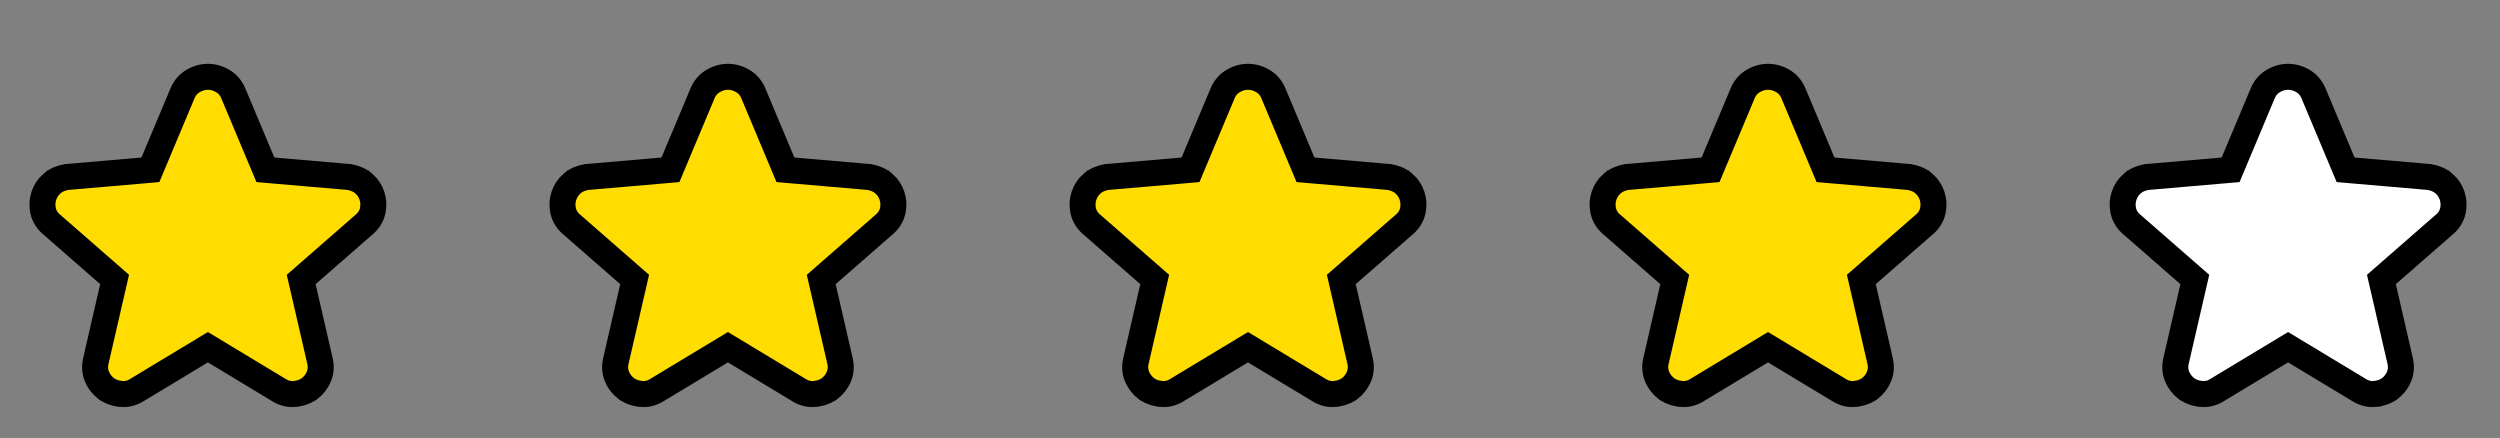 <svg fill="none" height="27" viewBox="0 0 154 27" width="154" xmlns="http://www.w3.org/2000/svg" data-v-7decf3e7=""><rect x="0" y="0" width="154" height="27" fill="#808080" stroke="none"/><mask id="mask0_1955_453" height="27" maskUnits="userSpaceOnUse" style="mask-type:alpha;" width="27" x="-1" y="0" data-v-7decf3e7=""><rect fill="#D9D9D9" height="25.628" width="25.628" x="-0.008" y="0.938" data-v-7decf3e7=""></rect></mask><g mask="url(#mask0_1955_453)" data-v-7decf3e7=""><path d="M7.44 24.266L7.442 24.267C7.812 24.303 8.157 24.207 8.455 24.013L12.807 21.388L17.158 24.013C17.456 24.207 17.801 24.303 18.171 24.267L18.173 24.266C18.465 24.237 18.744 24.147 18.997 23.989L19.026 23.97L19.054 23.95C19.303 23.762 19.497 23.521 19.625 23.235C19.78 22.886 19.787 22.521 19.698 22.181L18.553 17.216L22.395 13.861C22.668 13.643 22.882 13.345 22.961 12.969C23.024 12.664 23.009 12.355 22.91 12.057C22.812 11.764 22.643 11.507 22.405 11.302L22.404 11.302C22.139 11.074 21.82 10.958 21.507 10.906L21.476 10.901L21.445 10.899L16.348 10.46L14.375 5.759C14.238 5.422 14.003 5.144 13.675 4.963C13.414 4.817 13.121 4.729 12.807 4.729C12.492 4.729 12.199 4.817 11.938 4.963C11.61 5.144 11.375 5.422 11.238 5.759L9.265 10.46L4.168 10.899L4.137 10.901L4.106 10.906C3.793 10.958 3.474 11.074 3.209 11.302L3.208 11.302C2.97 11.507 2.801 11.764 2.703 12.057C2.604 12.355 2.589 12.664 2.652 12.969C2.731 13.345 2.945 13.643 3.218 13.861L7.06 17.216L5.916 22.181C5.827 22.521 5.833 22.886 5.988 23.235C6.116 23.521 6.31 23.762 6.559 23.95L6.587 23.97L6.616 23.989C6.869 24.147 7.149 24.237 7.44 24.266Z" fill="#FFDD00" stroke="black" stroke-width="1.602" data-v-7decf3e7=""></path></g><mask id="mask1_1955_453" height="27" maskUnits="userSpaceOnUse" style="mask-type:alpha;" width="26" x="32" y="0" data-v-7decf3e7=""><rect fill="#D9D9D9" height="25.628" width="25.628" x="32.027" y="0.938" data-v-7decf3e7=""></rect></mask><g mask="url(#mask1_1955_453)" data-v-7decf3e7=""><path d="M39.475 24.266L39.477 24.267C39.846 24.303 40.192 24.207 40.489 24.013L44.841 21.388L49.192 24.013C49.49 24.207 49.836 24.303 50.205 24.267L50.207 24.266C50.499 24.237 50.778 24.147 51.031 23.989L51.06 23.97L51.088 23.95C51.337 23.762 51.531 23.521 51.659 23.235C51.815 22.886 51.821 22.521 51.732 22.181L50.587 17.216L54.429 13.861C54.702 13.643 54.916 13.345 54.995 12.969C55.059 12.664 55.043 12.355 54.944 12.057C54.846 11.764 54.677 11.507 54.44 11.302L54.438 11.302C54.173 11.074 53.854 10.958 53.541 10.906L53.51 10.901L53.479 10.899L48.382 10.46L46.409 5.759C46.272 5.422 46.037 5.144 45.71 4.963C45.448 4.817 45.155 4.729 44.841 4.729C44.526 4.729 44.233 4.817 43.972 4.963C43.645 5.144 43.409 5.422 43.272 5.759L41.3 10.46L36.203 10.899L36.171 10.901L36.14 10.906C35.827 10.958 35.509 11.074 35.243 11.302L35.242 11.302C35.004 11.507 34.835 11.764 34.738 12.057C34.638 12.355 34.623 12.664 34.687 12.969C34.766 13.345 34.979 13.643 35.252 13.861L39.094 17.216L37.95 22.181C37.861 22.521 37.867 22.886 38.022 23.235C38.15 23.521 38.344 23.762 38.594 23.95L38.621 23.97L38.65 23.989C38.904 24.147 39.183 24.237 39.475 24.266Z" fill="#FFDD00" stroke="black" stroke-width="1.602" data-v-7decf3e7=""></path></g><mask id="mask2_1955_453" height="27" maskUnits="userSpaceOnUse" style="mask-type:alpha;" width="26" x="64" y="0" data-v-7decf3e7=""><rect fill="#D9D9D9" height="25.628" width="25.628" x="64.062" y="0.938" data-v-7decf3e7=""></rect></mask><g mask="url(#mask2_1955_453)" data-v-7decf3e7=""><path d="M71.511 24.266L71.513 24.267C71.882 24.303 72.228 24.207 72.525 24.013L76.877 21.388L81.228 24.013C81.526 24.207 81.872 24.303 82.241 24.267L82.243 24.266C82.535 24.237 82.814 24.147 83.067 23.989L83.097 23.97L83.124 23.95C83.374 23.762 83.568 23.521 83.695 23.235C83.851 22.886 83.857 22.521 83.768 22.181L82.624 17.216L86.466 13.861C86.739 13.643 86.952 13.345 87.031 12.969C87.095 12.664 87.079 12.355 86.98 12.057C86.882 11.764 86.713 11.507 86.476 11.302L86.475 11.302C86.209 11.074 85.89 10.958 85.577 10.906L85.546 10.901L85.515 10.899L80.418 10.46L78.445 5.759C78.309 5.422 78.073 5.144 77.746 4.963C77.484 4.817 77.191 4.729 76.877 4.729C76.562 4.729 76.27 4.817 76.008 4.963C75.681 5.144 75.445 5.422 75.308 5.759L73.336 10.46L68.239 10.899L68.207 10.901L68.176 10.906C67.863 10.958 67.545 11.074 67.279 11.302L67.278 11.302C67.04 11.507 66.871 11.764 66.774 12.057C66.674 12.355 66.659 12.664 66.723 12.969C66.802 13.345 67.015 13.643 67.288 13.861L71.13 17.216L69.986 22.181C69.897 22.521 69.903 22.886 70.059 23.235C70.186 23.521 70.38 23.762 70.63 23.95L70.657 23.97L70.686 23.989C70.94 24.147 71.219 24.237 71.511 24.266Z" fill="#FFDD00" stroke="black" stroke-width="1.602" data-v-7decf3e7=""></path></g><mask id="mask3_1955_453" height="27" maskUnits="userSpaceOnUse" style="mask-type:alpha;" width="26" x="96" y="0" data-v-7decf3e7=""><rect fill="#D9D9D9" height="25.628" width="25.628" x="96.098" y="0.938" data-v-7decf3e7=""></rect></mask><g mask="url(#mask3_1955_453)" data-v-7decf3e7=""><path d="M103.545 24.266L103.547 24.267C103.916 24.303 104.262 24.207 104.56 24.013L108.911 21.388L113.263 24.013C113.56 24.207 113.906 24.303 114.275 24.267L114.277 24.266C114.569 24.237 114.848 24.147 115.102 23.989L115.131 23.97L115.158 23.95C115.408 23.762 115.602 23.521 115.729 23.235C115.885 22.886 115.891 22.521 115.802 22.181L114.658 17.216L118.5 13.861C118.773 13.643 118.986 13.345 119.065 12.969C119.129 12.664 119.114 12.355 119.014 12.057C118.916 11.764 118.747 11.507 118.51 11.302L118.509 11.302C118.243 11.074 117.925 10.958 117.612 10.906L117.581 10.901L117.549 10.899L112.452 10.46L110.479 5.759C110.343 5.422 110.107 5.144 109.78 4.963C109.518 4.817 109.226 4.729 108.911 4.729C108.596 4.729 108.304 4.817 108.042 4.963C107.715 5.144 107.479 5.422 107.343 5.759L105.37 10.46L100.273 10.899L100.242 10.901L100.21 10.906C99.898 10.958 99.579 11.074 99.313 11.302L99.312 11.302C99.075 11.507 98.906 11.764 98.808 12.057C98.709 12.355 98.693 12.664 98.757 12.969C98.836 13.345 99.049 13.643 99.322 13.861L103.164 17.216L102.02 22.181C101.931 22.521 101.937 22.886 102.093 23.235C102.22 23.521 102.414 23.762 102.664 23.95L102.691 23.97L102.72 23.989C102.974 24.147 103.253 24.237 103.545 24.266Z" fill="#FFDD00" stroke="black" stroke-width="1.602" data-v-7decf3e7=""></path></g><mask id="mask4_1955_453" height="27" maskUnits="userSpaceOnUse" style="mask-type:alpha;" width="26" x="128" y="0" data-v-7decf3e7=""><rect fill="#D9D9D9" height="25.628" width="25.628" x="128.133" y="0.938" data-v-7decf3e7=""></rect></mask><g mask="url(#mask4_1955_453)" data-v-7decf3e7=""><path d="M135.581 24.266L135.583 24.267C135.953 24.303 136.298 24.207 136.596 24.013L140.947 21.388L145.299 24.013C145.597 24.207 145.942 24.303 146.312 24.267L146.313 24.266C146.605 24.237 146.885 24.147 147.138 23.989L147.167 23.97L147.195 23.95C147.444 23.762 147.638 23.521 147.766 23.235C147.921 22.886 147.927 22.521 147.838 22.181L146.694 17.216L150.536 13.861C150.809 13.643 151.023 13.345 151.102 12.969C151.165 12.664 151.15 12.355 151.051 12.057C150.953 11.764 150.784 11.507 150.546 11.302L150.545 11.302C150.28 11.074 149.961 10.958 149.648 10.906L149.617 10.901L149.586 10.899L144.489 10.46L142.516 5.759C142.379 5.422 142.144 5.144 141.816 4.963C141.555 4.817 141.262 4.729 140.947 4.729C140.633 4.729 140.34 4.817 140.078 4.963C139.751 5.144 139.516 5.422 139.379 5.759L137.406 10.46L132.309 10.899L132.278 10.901L132.247 10.906C131.934 10.958 131.615 11.074 131.35 11.302L131.349 11.302C131.111 11.507 130.942 11.764 130.844 12.057C130.745 12.355 130.729 12.664 130.793 12.969C130.872 13.345 131.086 13.643 131.359 13.861L135.201 17.216L134.056 22.181C133.967 22.521 133.974 22.886 134.129 23.235C134.257 23.521 134.451 23.762 134.7 23.95L134.728 23.97L134.757 23.989C135.01 24.147 135.29 24.237 135.581 24.266Z" fill="white" stroke="black" stroke-width="1.602" data-v-7decf3e7=""></path></g></svg>